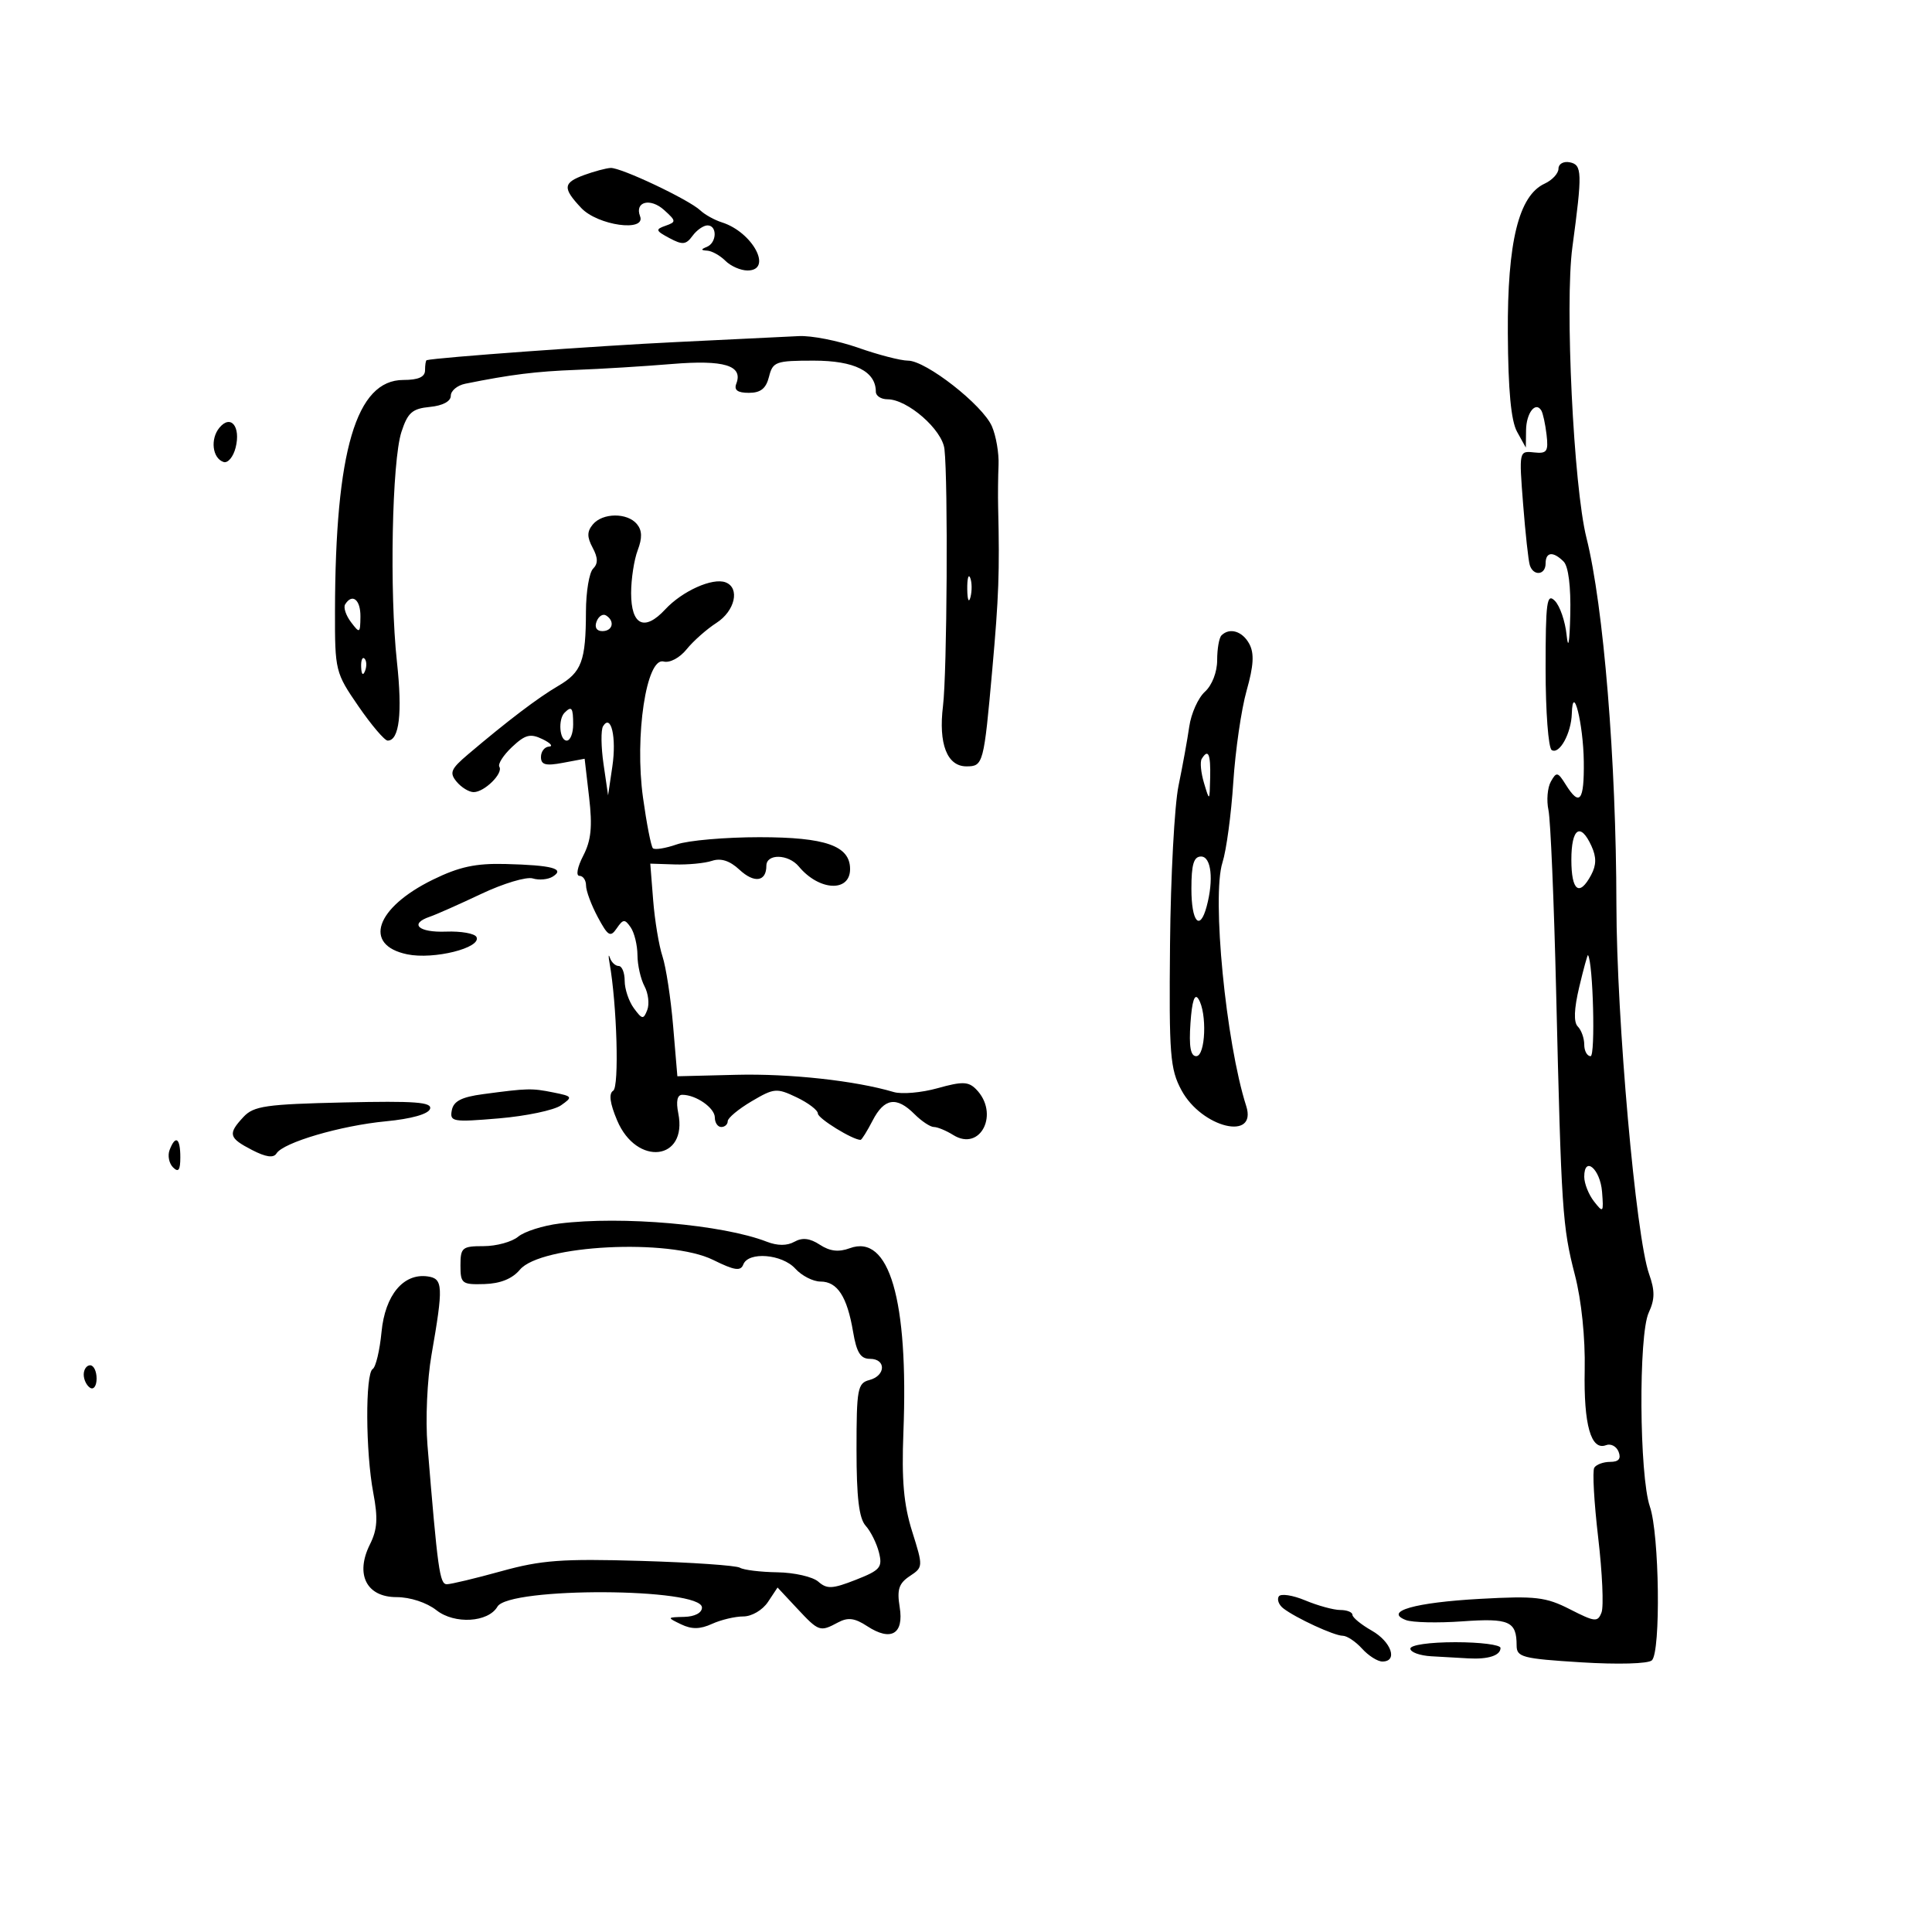 <svg xmlns="http://www.w3.org/2000/svg" width="300" height="300" viewBox="0 0 300 300" version="1.1">
	<path d="M 242 26.190 C 242 26.924, 241.035 27.970, 239.856 28.513 C 235.823 30.369, 234.055 37.551, 234.136 51.755 C 234.185 60.585, 234.632 65.352, 235.569 67.043 L 236.929 69.500 236.965 66.809 C 237 64.134, 238.435 62.269, 239.330 63.734 C 239.588 64.155, 239.957 65.850, 240.149 67.500 C 240.456 70.126, 240.211 70.469, 238.181 70.250 C 235.878 70.001, 235.867 70.054, 236.506 78.250 C 236.861 82.787, 237.327 87.063, 237.544 87.750 C 238.096 89.506, 240 89.312, 240 87.500 C 240 85.692, 241.167 85.567, 242.800 87.200 C 243.543 87.943, 243.936 91.087, 243.832 95.450 C 243.728 99.812, 243.511 101.017, 243.263 98.610 C 243.043 96.470, 242.218 94.076, 241.431 93.288 C 240.190 92.047, 240 93.448, 240 103.870 C 240 110.476, 240.427 116.146, 240.950 116.469 C 242.142 117.206, 243.977 113.882, 244.070 110.816 C 244.221 105.841, 245.858 112.384, 245.930 118.250 C 246.005 124.395, 245.294 125.302, 243.126 121.830 C 241.889 119.850, 241.686 119.809, 240.814 121.368 C 240.288 122.308, 240.122 124.297, 240.444 125.788 C 240.766 127.280, 241.303 139.975, 241.637 154 C 242.447 188.037, 242.607 190.453, 244.556 198 C 245.572 201.934, 246.170 207.748, 246.071 212.729 C 245.901 221.258, 247.049 225.302, 249.386 224.405 C 250.132 224.119, 251.011 224.586, 251.340 225.443 C 251.752 226.517, 251.346 227, 250.028 227 C 248.977 227, 247.866 227.407, 247.558 227.905 C 247.251 228.403, 247.524 233.284, 248.165 238.752 C 248.807 244.220, 249.041 249.451, 248.686 250.377 C 248.095 251.916, 247.676 251.875, 243.798 249.897 C 240.038 247.979, 238.460 247.794, 229.867 248.268 C 219.683 248.829, 214.816 250.217, 218.310 251.563 C 219.306 251.946, 223.253 252.036, 227.083 251.762 C 234.356 251.242, 235.500 251.750, 235.500 255.500 C 235.500 257.325, 236.375 257.555, 245.500 258.124 C 251.228 258.481, 255.927 258.351, 256.500 257.819 C 257.903 256.516, 257.670 238.242, 256.195 233.948 C 254.542 229.133, 254.409 207.290, 256.012 203.828 C 256.976 201.749, 256.988 200.418, 256.069 197.828 C 254.014 192.034, 251.024 158.259, 250.995 140.500 C 250.959 118.043, 249.004 94.112, 246.341 83.500 C 244.344 75.545, 242.971 47.196, 244.157 38.392 C 245.719 26.790, 245.682 25.586, 243.750 25.202 C 242.783 25.009, 242 25.451, 242 26.190 M 90.750 27.162 C 87.414 28.381, 87.335 29.189, 90.250 32.292 C 92.812 35.020, 100.349 36.073, 99.388 33.569 C 98.520 31.306, 100.986 30.678, 103.128 32.616 C 105.013 34.322, 105.025 34.465, 103.338 35.057 C 101.737 35.618, 101.802 35.824, 103.943 36.970 C 105.983 38.061, 106.519 38.010, 107.531 36.627 C 108.185 35.732, 109.233 35, 109.860 35 C 111.403 35, 111.314 37.707, 109.750 38.338 C 108.796 38.723, 108.813 38.861, 109.821 38.921 C 110.548 38.964, 111.818 39.675, 112.643 40.500 C 113.468 41.325, 115.011 42, 116.071 42 C 120.055 42, 116.896 36.054, 112.105 34.533 C 110.954 34.168, 109.447 33.333, 108.756 32.679 C 106.982 30.997, 96.391 25.984, 94.813 26.079 C 94.091 26.122, 92.263 26.610, 90.750 27.162 M 105 53.116 C 92.900 53.691, 67.722 55.519, 66.250 55.930 C 66.112 55.969, 66 56.675, 66 57.500 C 66 58.536, 64.960 59, 62.636 59 C 55.304 59, 52.063 69.966, 52.017 94.927 C 52 104.159, 52.076 104.463, 55.666 109.677 C 57.683 112.605, 59.722 115, 60.198 115 C 62.003 115, 62.503 110.748, 61.636 102.764 C 60.463 91.961, 60.864 71.576, 62.338 67.059 C 63.315 64.068, 64.019 63.450, 66.750 63.187 C 68.741 62.995, 70 62.324, 70 61.456 C 70 60.676, 71.013 59.834, 72.250 59.584 C 79.337 58.153, 83.220 57.669, 89.500 57.433 C 93.350 57.289, 100.019 56.879, 104.321 56.522 C 112.447 55.847, 115.416 56.752, 114.334 59.573 C 113.949 60.574, 114.531 61, 116.285 61 C 118.116 61, 118.951 60.332, 119.411 58.500 C 119.997 56.163, 120.450 56, 126.364 56 C 132.689 56, 136 57.659, 136 60.829 C 136 61.473, 136.813 62, 137.806 62 C 140.918 62, 146.318 66.720, 146.655 69.734 C 147.228 74.868, 147.060 104.459, 146.427 109.629 C 145.708 115.510, 147.063 119, 150.067 119 C 152.674 119, 152.767 118.650, 154.078 104 C 155.094 92.647, 155.232 88.834, 154.991 78.750 C 154.948 76.963, 154.976 74.011, 155.054 72.192 C 155.131 70.373, 154.667 67.673, 154.021 66.192 C 152.578 62.880, 143.784 56, 140.994 56 C 139.870 56, 136.389 55.100, 133.260 54 C 130.130 52.900, 125.979 52.085, 124.035 52.190 C 122.091 52.294, 113.525 52.711, 105 53.116 M 34.075 66.410 C 32.619 68.164, 32.978 71.161, 34.713 71.738 C 35.380 71.960, 36.225 70.952, 36.590 69.498 C 37.409 66.233, 35.831 64.294, 34.075 66.410 M 92.053 81.436 C 91.143 82.533, 91.136 83.385, 92.023 85.043 C 92.864 86.614, 92.883 87.517, 92.093 88.307 C 91.492 88.908, 90.994 91.898, 90.986 94.950 C 90.967 102.659, 90.326 104.379, 86.679 106.508 C 83.555 108.332, 78.821 111.925, 72.677 117.137 C 69.993 119.415, 69.751 119.995, 70.907 121.387 C 71.643 122.274, 72.833 123, 73.551 123 C 75.217 123, 78.171 120.086, 77.540 119.065 C 77.277 118.639, 78.166 117.253, 79.515 115.986 C 81.559 114.066, 82.348 113.863, 84.234 114.773 C 85.481 115.373, 85.938 115.895, 85.250 115.932 C 84.563 115.970, 84 116.695, 84 117.545 C 84 118.760, 84.725 118.955, 87.391 118.454 L 90.783 117.818 91.476 123.795 C 92.008 128.380, 91.795 130.496, 90.559 132.885 C 89.655 134.634, 89.399 136, 89.974 136 C 90.538 136, 91 136.677, 91 137.504 C 91 138.331, 91.819 140.535, 92.819 142.402 C 94.412 145.372, 94.780 145.591, 95.768 144.148 C 96.761 142.698, 97.021 142.680, 97.933 144 C 98.503 144.825, 98.976 146.767, 98.985 148.316 C 98.993 149.864, 99.485 152.037, 100.077 153.144 C 100.669 154.251, 100.862 155.909, 100.506 156.828 C 99.919 158.340, 99.721 158.315, 98.429 156.559 C 97.643 155.491, 97 153.579, 97 152.309 C 97 151.039, 96.583 150, 96.073 150 C 95.564 150, 94.953 149.438, 94.717 148.750 C 94.480 148.063, 94.448 148.400, 94.645 149.500 C 95.798 155.953, 96.169 168.778, 95.218 169.365 C 94.502 169.808, 94.700 171.305, 95.829 173.979 C 98.855 181.145, 106.795 180.224, 105.325 172.877 C 104.949 170.996, 105.162 170, 105.941 170 C 108.083 170, 111 172.039, 111 173.535 C 111 174.341, 111.450 175, 112 175 C 112.550 175, 113 174.594, 113 174.099 C 113 173.603, 114.667 172.214, 116.705 171.011 C 120.201 168.949, 120.596 168.914, 123.705 170.396 C 125.517 171.261, 127 172.392, 127 172.911 C 127 173.670, 132.397 177, 133.628 177 C 133.804 177, 134.647 175.650, 135.500 174 C 137.309 170.502, 139.210 170.210, 142 173 C 143.100 174.100, 144.456 175, 145.014 175 C 145.571 175, 146.923 175.559, 148.017 176.243 C 152.285 178.908, 155.273 172.844, 151.534 169.105 C 150.361 167.932, 149.389 167.911, 145.590 168.975 C 143.093 169.674, 140.026 169.942, 138.775 169.571 C 132.818 167.804, 122.647 166.690, 114.341 166.895 L 105.182 167.122 104.522 159.311 C 104.159 155.015, 103.415 150.150, 102.868 148.500 C 102.321 146.850, 101.672 142.936, 101.424 139.802 L 100.975 134.105 104.737 134.228 C 106.807 134.296, 109.425 134.045, 110.555 133.670 C 111.948 133.209, 113.323 133.652, 114.818 135.045 C 117.118 137.188, 119 136.916, 119 134.441 C 119 132.522, 122.422 132.599, 124.045 134.555 C 127.192 138.347, 132 138.585, 132 134.950 C 132 131.336, 128.201 130, 117.927 130 C 112.631 130, 106.858 130.502, 105.098 131.116 C 103.338 131.729, 101.665 131.998, 101.381 131.714 C 101.096 131.429, 100.405 127.890, 99.844 123.848 C 98.518 114.292, 100.373 102.023, 103.038 102.720 C 104.002 102.972, 105.538 102.158, 106.614 100.826 C 107.651 99.541, 109.737 97.694, 111.250 96.722 C 114.133 94.868, 114.940 91.298, 112.672 90.428 C 110.661 89.656, 105.941 91.772, 103.289 94.634 C 100.077 98.099, 98 97.103, 98 92.096 C 98 89.915, 98.460 86.921, 99.021 85.443 C 99.747 83.535, 99.712 82.358, 98.899 81.378 C 97.406 79.580, 93.567 79.612, 92.053 81.436 M 150.195 91.500 C 150.215 93.150, 150.439 93.704, 150.693 92.731 C 150.947 91.758, 150.930 90.408, 150.656 89.731 C 150.382 89.054, 150.175 89.850, 150.195 91.500 M 53.591 93.853 C 53.301 94.322, 53.710 95.559, 54.500 96.603 C 55.861 98.400, 55.938 98.356, 55.968 95.750 C 55.999 93.111, 54.694 92.069, 53.591 93.853 M 92.636 96.506 C 92.288 97.413, 92.639 98, 93.531 98 C 95.149 98, 95.517 96.437, 94.105 95.565 C 93.612 95.260, 92.952 95.684, 92.636 96.506 M 189.667 98.667 C 189.300 99.033, 189 100.764, 189 102.512 C 189 104.365, 188.207 106.407, 187.099 107.411 C 186.053 108.357, 184.960 110.789, 184.669 112.816 C 184.378 114.842, 183.628 118.975, 183.002 122 C 182.376 125.025, 181.782 136.085, 181.682 146.578 C 181.517 163.823, 181.688 166.004, 183.459 169.293 C 186.600 175.126, 195.272 177.236, 193.510 171.738 C 190.353 161.884, 188.141 139.188, 189.826 133.925 C 190.429 132.041, 191.183 126.450, 191.502 121.500 C 191.822 116.550, 192.753 110.134, 193.572 107.241 C 194.668 103.369, 194.780 101.457, 193.995 99.991 C 192.934 98.009, 190.936 97.397, 189.667 98.667 M 56.079 103.583 C 56.127 104.748, 56.364 104.985, 56.683 104.188 C 56.972 103.466, 56.936 102.603, 56.604 102.271 C 56.272 101.939, 56.036 102.529, 56.079 103.583 M 87.667 110.667 C 86.629 111.704, 86.883 115, 88 115 C 88.550 115, 89 113.875, 89 112.500 C 89 109.882, 88.769 109.564, 87.667 110.667 M 93.643 112.768 C 93.295 113.332, 93.328 115.977, 93.716 118.647 L 94.423 123.500 95.088 119 C 95.752 114.506, 94.884 110.761, 93.643 112.768 M 186.602 117.836 C 186.317 118.295, 186.477 119.983, 186.957 121.586 C 187.823 124.481, 187.829 124.476, 187.914 120.750 C 187.999 117.053, 187.614 116.198, 186.602 117.836 M 244 133.500 C 244 138.339, 245.236 139.295, 247.068 135.874 C 247.894 134.330, 247.909 133.096, 247.124 131.374 C 245.418 127.628, 244 128.593, 244 133.500 M 185 138 C 185 143.171, 186.313 144.694, 187.370 140.750 C 188.485 136.587, 188.083 133, 186.500 133 C 185.367 133, 185 134.222, 185 138 M 67.211 136.598 C 58.309 140.961, 56.323 146.750, 63.236 148.187 C 67.350 149.041, 74.804 147.179, 73.987 145.500 C 73.719 144.950, 71.588 144.573, 69.250 144.662 C 64.976 144.825, 63.491 143.448, 66.750 142.345 C 67.713 142.019, 71.304 140.425, 74.730 138.803 C 78.157 137.180, 81.757 136.101, 82.730 136.404 C 83.704 136.706, 85.100 136.577, 85.834 136.116 C 87.786 134.890, 85.753 134.348, 78.500 134.161 C 73.854 134.041, 71.306 134.592, 67.211 136.598 M 245.224 153.258 C 244.411 156.683, 244.336 158.736, 245.001 159.401 C 245.551 159.951, 246 161.210, 246 162.200 C 246 163.190, 246.444 164, 246.987 164 C 247.754 164, 247.379 149.427, 246.584 148.307 C 246.508 148.200, 245.897 150.428, 245.224 153.258 M 184.856 158.863 C 184.604 162.497, 184.866 164.001, 185.750 164.001 C 187.200 164, 187.458 157.271, 186.090 155.112 C 185.502 154.182, 185.094 155.420, 184.856 158.863 M 75.009 169.900 C 71.662 170.347, 70.426 170.986, 70.156 172.405 C 69.817 174.190, 70.282 174.270, 77.468 173.662 C 81.689 173.305, 86.026 172.395, 87.106 171.639 C 88.972 170.331, 88.913 170.233, 85.909 169.632 C 82.538 168.958, 81.959 168.972, 75.009 169.900 M 37.806 173.439 C 35.346 176.079, 35.505 176.693, 39.133 178.569 C 41.284 179.681, 42.475 179.850, 42.934 179.106 C 43.987 177.403, 52.882 174.789, 59.922 174.115 C 63.879 173.736, 66.509 172.996, 66.776 172.187 C 67.123 171.135, 64.460 170.936, 53.411 171.187 C 41.286 171.462, 39.393 171.735, 37.806 173.439 M 26.336 178.567 C 26.005 179.429, 26.244 180.644, 26.867 181.267 C 27.711 182.111, 28 181.711, 28 179.700 C 28 176.691, 27.251 176.182, 26.336 178.567 M 246 182.726 C 246 183.766, 246.683 185.491, 247.518 186.559 C 248.950 188.391, 249.020 188.308, 248.768 185.077 C 248.489 181.508, 246 179.393, 246 182.726 M 86.863 189.991 C 84.313 190.308, 81.431 191.227, 80.458 192.033 C 79.486 192.840, 77.072 193.500, 75.095 193.500 C 71.767 193.500, 71.500 193.723, 71.500 196.500 C 71.500 199.317, 71.728 199.493, 75.228 199.388 C 77.702 199.313, 79.552 198.564, 80.728 197.159 C 83.962 193.296, 103.954 192.284, 110.736 195.639 C 114.051 197.280, 115.007 197.425, 115.419 196.350 C 116.204 194.305, 121.443 194.727, 123.500 197 C 124.495 198.100, 126.257 199, 127.414 199 C 130.028 199, 131.543 201.336, 132.464 206.788 C 133.010 210.021, 133.620 211, 135.088 211 C 137.621 211, 137.551 213.623, 135 214.290 C 133.164 214.770, 133 215.654, 133 225.078 C 133 232.545, 133.388 235.773, 134.422 236.921 C 135.204 237.790, 136.133 239.658, 136.486 241.073 C 137.062 243.382, 136.692 243.818, 132.883 245.314 C 129.259 246.737, 128.407 246.779, 127.069 245.601 C 126.206 244.842, 123.346 244.187, 120.712 244.146 C 118.079 244.105, 115.461 243.785, 114.895 243.435 C 114.329 243.085, 107.404 242.609, 99.506 242.376 C 87.286 242.016, 84.057 242.254, 77.843 243.976 C 73.826 245.089, 70.019 246, 69.383 246 C 68.275 246, 67.966 243.778, 66.378 224.401 C 66.054 220.444, 66.330 214.247, 67.001 210.401 C 68.861 199.739, 68.804 198.543, 66.419 198.203 C 62.647 197.664, 59.793 201.096, 59.242 206.834 C 58.967 209.698, 58.350 212.284, 57.871 212.580 C 56.705 213.300, 56.762 225.472, 57.960 231.790 C 58.711 235.748, 58.598 237.499, 57.443 239.815 C 55.123 244.464, 56.905 248, 61.568 248 C 63.693 248, 66.253 248.841, 67.777 250.039 C 70.585 252.248, 75.813 251.938, 77.244 249.477 C 79.032 246.404, 109 246.538, 109 249.619 C 109 250.442, 107.890 251.027, 106.250 251.068 C 103.543 251.134, 103.536 251.153, 105.759 252.224 C 107.408 253.019, 108.702 253.001, 110.556 252.157 C 111.952 251.520, 114.143 251, 115.425 251 C 116.732 251, 118.411 250.013, 119.247 248.754 L 120.738 246.508 123.770 249.754 C 127.155 253.377, 127.321 253.434, 130.133 251.929 C 131.667 251.108, 132.721 251.242, 134.648 252.505 C 138.349 254.930, 140.382 253.743, 139.703 249.555 C 139.259 246.822, 139.570 245.866, 141.264 244.740 C 143.356 243.352, 143.360 243.274, 141.638 237.799 C 140.323 233.618, 139.990 229.842, 140.281 222.381 C 141.083 201.816, 138.086 191.553, 131.945 193.825 C 130.228 194.460, 128.861 194.300, 127.309 193.283 C 125.757 192.266, 124.591 192.130, 123.356 192.820 C 122.210 193.462, 120.723 193.458, 119.053 192.808 C 112.221 190.153, 96.578 188.784, 86.863 189.991 M 13 213.441 C 13 214.234, 13.450 215.160, 14 215.500 C 14.550 215.840, 15 215.191, 15 214.059 C 15 212.927, 14.550 212, 14 212 C 13.450 212, 13 212.648, 13 213.441 M 198.565 247.896 C 198.266 248.378, 198.580 249.207, 199.261 249.737 C 201.192 251.238, 207.176 254, 208.499 254 C 209.154 254, 210.505 254.900, 211.500 256 C 212.495 257.100, 213.915 258, 214.655 258 C 217.103 258, 216.050 254.935, 213.006 253.203 C 211.360 252.267, 210.010 251.162, 210.006 250.750 C 210.003 250.338, 209.155 250, 208.122 250 C 207.089 250, 204.638 249.329, 202.676 248.509 C 200.713 247.689, 198.863 247.413, 198.565 247.896 M 219 256 C 219 256.550, 220.463 257.083, 222.250 257.185 C 224.037 257.286, 226.625 257.433, 228 257.511 C 231.090 257.686, 233 257.068, 233 255.893 C 233 255.402, 229.850 255, 226 255 C 222 255, 219 255.429, 219 256" stroke="none" fill="black" fill-rule="evenodd"/>
</svg>